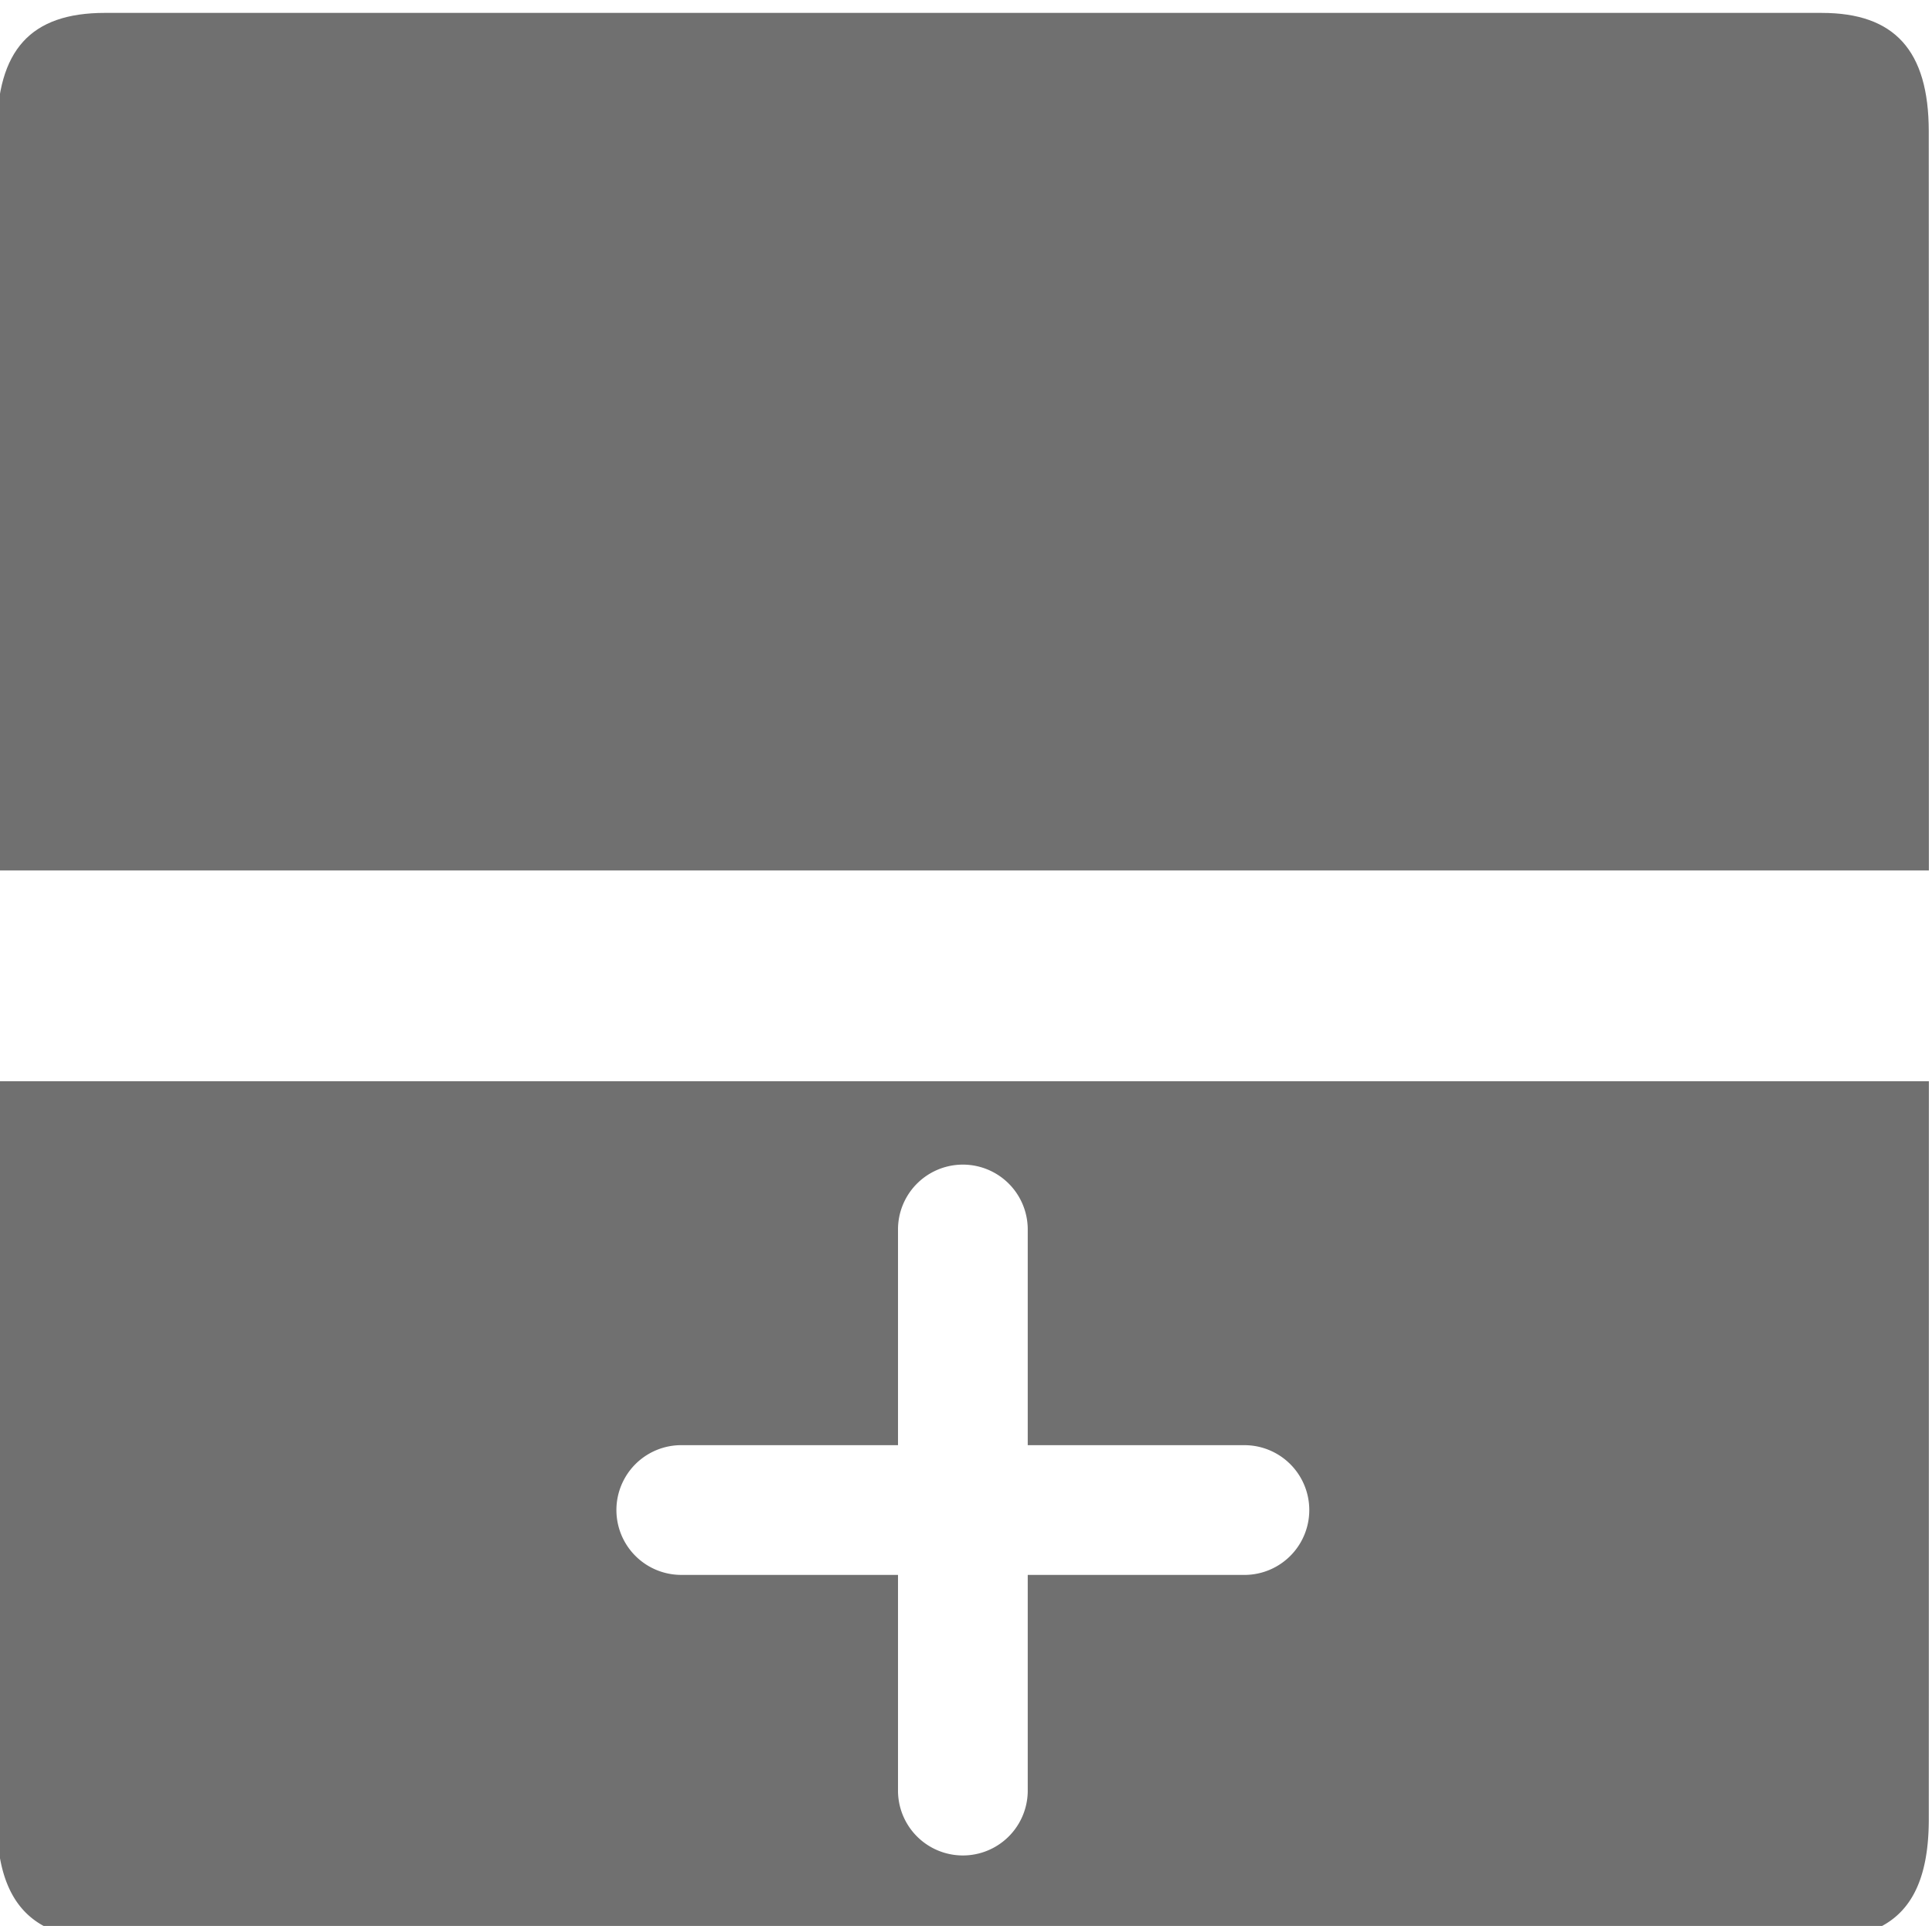 <svg xmlns="http://www.w3.org/2000/svg" width="117.072" height="116.693" viewBox="0 0 117.072 116.693">
    <g transform="rotate(90, 58.536, 58.347)">
      <path id="Pfad_575" data-name="Pfad 575" d="M52.93,0V117.07H51.347c-7.875,0-35.262.006-43.137,0-5-.005-7.239-2.043-7.24-6.551Q.968,58.5.971,6.49C.971,2.081,3.245.014,8.134.007,16.06-.005,43.5,0,51.424,0Z" transform="translate(0 0)" fill="#707070"/>
      <path id="Pfad_576" data-name="Pfad 576" d="M211.569.005C203.694,0,176.306,0,168.431,0h-1.582V117.069h1.506c7.926,0,35.364.009,43.29,0,4.889-.007,7.164-2.075,7.164-6.483q0-52.013,0-104.025C218.808,2.048,216.564.011,211.569.005ZM209.89,62.467H196.76V75.6a3.93,3.93,0,1,1-7.861,0V62.467h-13.13a3.931,3.931,0,0,1,0-7.861H188.9V41.476a3.93,3.93,0,1,1,7.861,0v13.13h13.13a3.931,3.931,0,0,1,0,7.861Z" transform="translate(-101.147 0)" fill="#707070"/>
    </g>
  </svg>
  